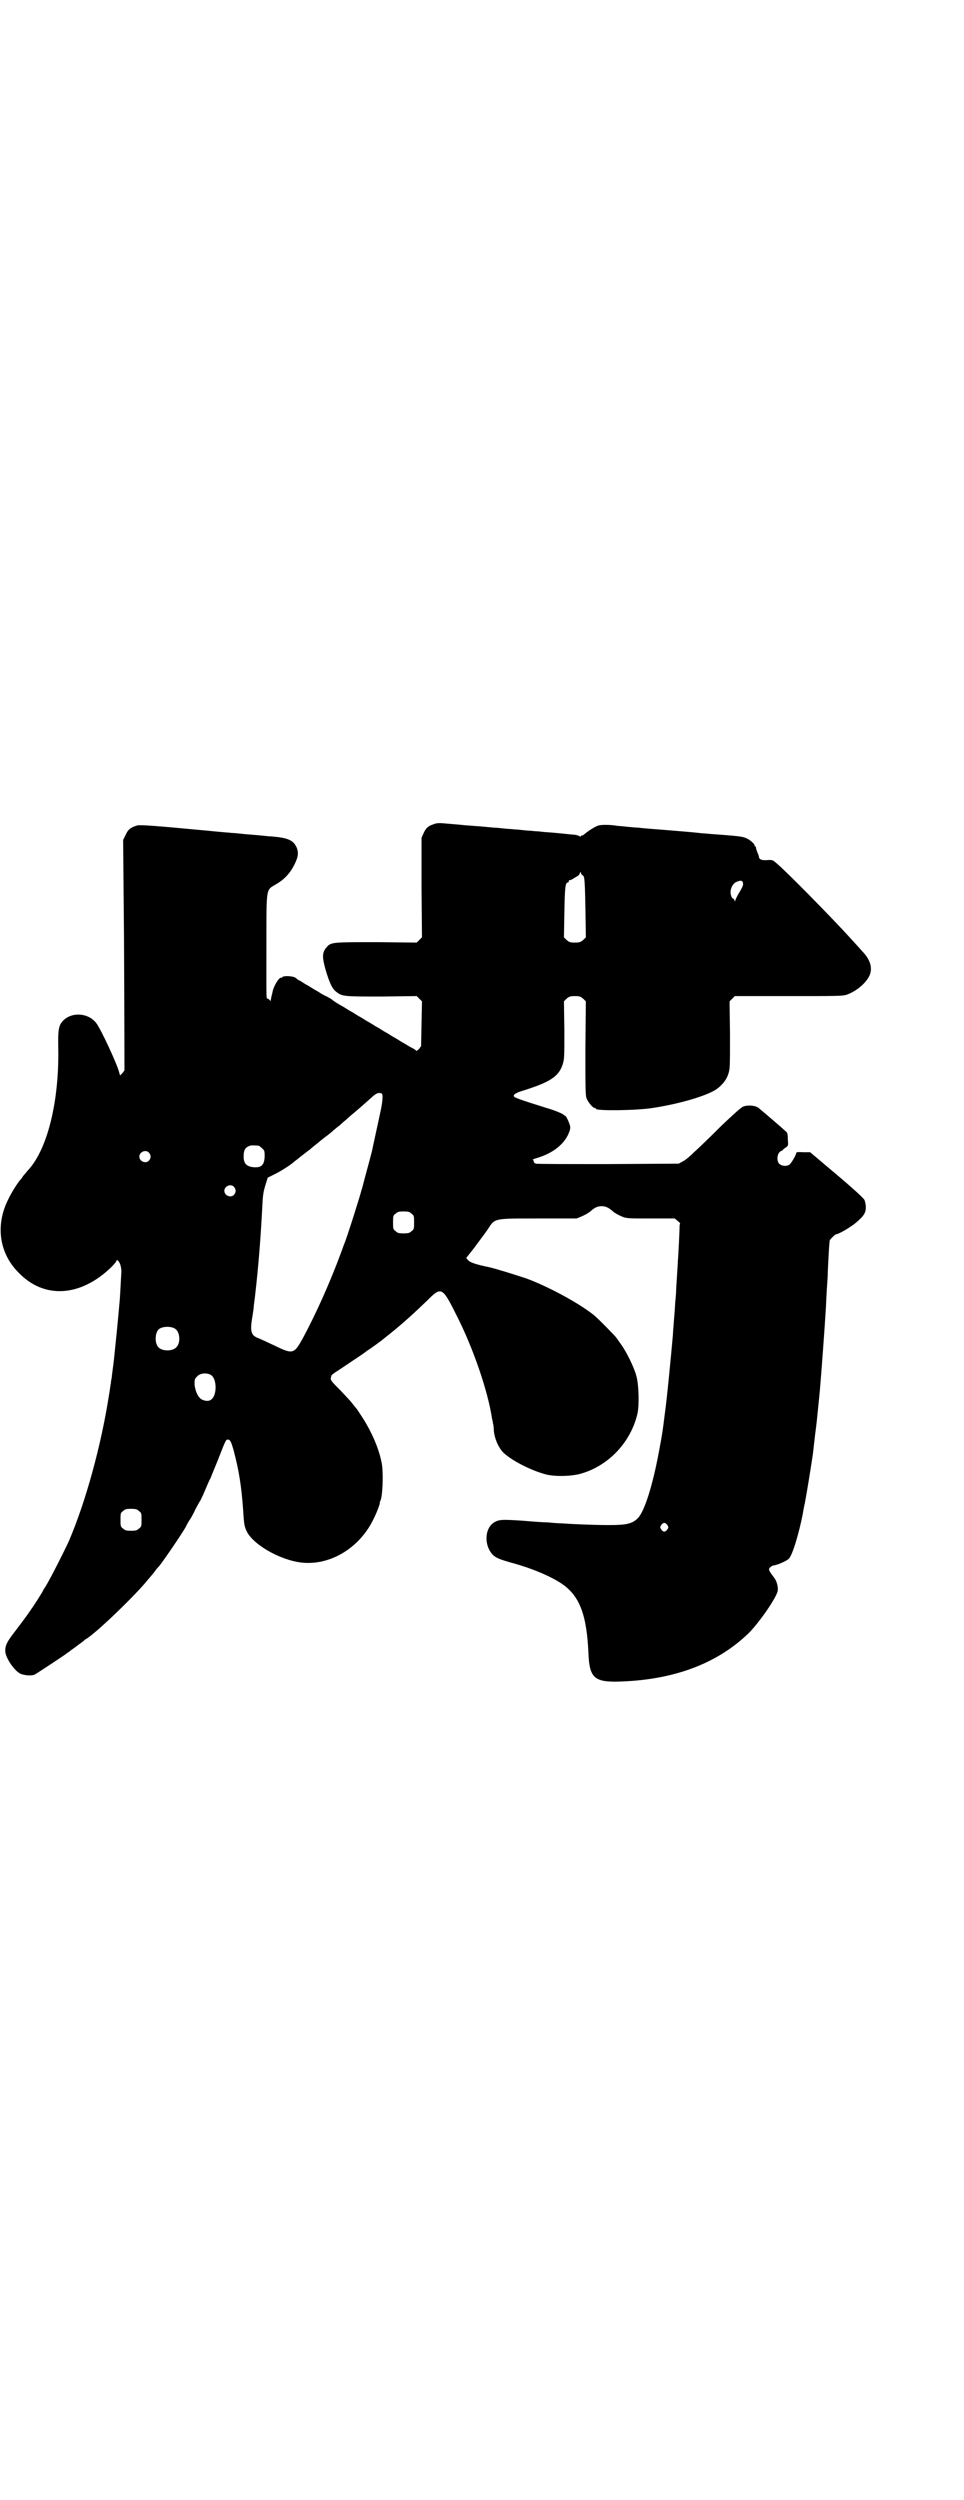 <?xml version="1.0" standalone="no"?>
<!DOCTYPE svg PUBLIC "-//W3C//DTD SVG 20010904//EN"
 "http://www.w3.org/TR/2001/REC-SVG-20010904/DTD/svg10.dtd">
<svg version="1.0" xmlns="http://www.w3.org/2000/svg"
 width="1100pt" height="2850pt" viewBox="0 0 1100 2850"
 preserveAspectRatio="xMidYMid meet">
<g transform="translate(0,2850) scale(0.5,-0.5)"
fill="#000000" stroke="none">
<path d="M990 3821 c-13 -4 -18 -9 -23 -20 l-5 -11 0 -113 1 -114 -6 -6 -6 -6
-92 1 c-101 0 -104 0 -114 -12 -10 -12 -10 -22 -2 -51 9 -30 15 -43 24 -50 14
-11 17 -11 104 -11 l80 1 6 -6 6 -6 -1 -51 -1 -51 -5 -7 c-4 -3 -6 -5 -6 -4 0
1 -3 3 -6 5 -4 2 -10 5 -13 7 -3 2 -8 5 -10 6 -2 1 -7 4 -10 6 -3 2 -8 5 -10
6 -2 1 -7 4 -10 6 -3 2 -8 5 -10 6 -2 1 -7 4 -10 6 -3 2 -8 5 -10 6 -2 1 -7 4
-10 6 -3 2 -8 5 -10 6 -2 1 -7 4 -10 6 -3 2 -8 5 -10 6 -2 1 -7 4 -10 6 -3 2
-8 5 -10 6 -2 1 -7 4 -10 6 -3 2 -8 5 -10 6 -7 4 -19 11 -22 14 -2 2 -8 5 -13
8 -5 2 -12 6 -15 8 -3 2 -8 5 -10 6 -2 1 -7 4 -10 6 -3 2 -8 5 -10 6 -2 1 -7
4 -10 6 -3 2 -7 5 -9 5 -2 1 -5 4 -8 6 -6 4 -28 5 -30 1 0 -1 -1 -2 -2 -1 -4
2 -15 -15 -19 -28 -3 -14 -5 -20 -5 -24 0 -1 -1 -1 -2 0 0 1 -3 3 -4 4 -5 1
-4 -12 -4 126 0 131 -1 121 22 135 19 11 32 25 42 45 9 18 10 28 4 41 -8 15
-20 20 -56 23 -6 0 -21 2 -33 3 -11 1 -27 2 -35 3 -8 1 -19 2 -24 2 -5 1 -14
1 -21 2 -14 1 -30 3 -43 4 -106 10 -144 13 -151 11 -14 -4 -21 -9 -26 -21 l-6
-12 2 -224 c1 -200 1 -292 1 -301 -1 -2 -3 -5 -5 -7 l-5 -5 -2 7 c-5 20 -42
99 -52 112 -17 23 -54 27 -75 7 -11 -11 -13 -20 -12 -65 2 -121 -25 -231 -70
-278 -4 -5 -9 -11 -11 -13 -1 -3 -3 -5 -4 -6 -6 -6 -21 -29 -30 -48 -29 -59
-19 -122 24 -165 58 -61 141 -56 211 11 7 7 13 14 13 16 0 2 1 2 4 -1 4 -4 7
-14 7 -24 -2 -35 -3 -58 -4 -68 -4 -46 -10 -105 -13 -133 -2 -18 -5 -37 -5
-41 -1 -4 -2 -10 -2 -13 -1 -3 -2 -14 -4 -25 -18 -116 -53 -244 -92 -335 -13
-28 -47 -95 -55 -106 -2 -3 -4 -6 -4 -7 0 -1 -24 -39 -27 -42 -1 -2 -6 -9 -11
-16 -5 -7 -17 -23 -27 -36 -17 -22 -21 -30 -21 -43 0 -15 21 -46 35 -52 9 -4
25 -5 32 -2 7 4 71 46 74 49 1 1 5 3 7 5 2 2 7 5 11 8 4 3 9 7 12 9 3 2 7 5 8
6 1 1 3 3 5 4 23 13 117 104 142 136 3 3 5 6 6 7 1 1 5 6 9 11 4 6 8 10 9 11
6 6 54 76 62 91 2 4 6 12 9 16 3 4 9 15 13 24 5 9 9 17 10 18 1 1 6 11 11 23
5 12 11 26 14 31 2 6 9 22 15 37 18 46 19 49 23 50 6 0 8 -3 14 -24 12 -45 18
-81 22 -138 2 -34 3 -37 9 -49 14 -27 67 -59 114 -68 69 -13 143 29 176 101 7
14 14 34 13 34 -1 0 0 2 1 4 5 9 7 57 4 81 -5 33 -22 74 -46 111 -6 9 -11 17
-12 18 -1 1 -5 6 -9 11 -4 6 -17 19 -27 30 -20 20 -24 24 -23 29 0 1 1 3 1 5
0 2 7 7 15 12 30 20 60 40 61 41 1 1 3 2 5 4 4 2 22 15 34 24 1 1 10 8 20 16
31 25 56 48 83 74 33 33 35 33 67 -31 39 -76 73 -176 82 -238 1 -3 2 -8 2 -10
1 -3 2 -10 2 -17 2 -20 12 -41 23 -51 20 -18 61 -39 94 -48 20 -6 60 -5 81 1
64 18 115 72 130 138 4 19 3 66 -3 86 -5 19 -23 55 -34 70 -4 6 -10 14 -12 17
-6 7 -40 42 -51 51 -34 27 -102 64 -153 83 -27 9 -72 23 -86 26 -29 6 -41 10
-47 15 l-5 6 19 24 c10 14 24 32 30 41 17 26 12 25 117 25 l86 0 12 5 c7 3 16
8 19 11 10 9 17 12 26 12 9 0 16 -3 26 -12 3 -3 12 -8 19 -11 12 -5 13 -5 67
-5 l55 0 7 -6 c4 -3 6 -6 5 -6 0 0 -1 -2 -1 -4 0 -10 -3 -73 -4 -80 0 -4 -1
-20 -2 -35 -1 -15 -2 -31 -2 -35 0 -4 -1 -15 -2 -25 -1 -21 -3 -39 -4 -56 -1
-7 -1 -18 -2 -26 -3 -34 -13 -140 -18 -174 -5 -40 -5 -41 -14 -89 -14 -74 -32
-131 -47 -147 -13 -13 -26 -16 -66 -16 -32 0 -82 2 -110 4 -6 0 -19 1 -28 2
-9 0 -37 2 -60 4 -47 3 -54 3 -66 -5 -21 -15 -21 -54 0 -74 7 -6 14 -9 38 -16
49 -13 91 -31 117 -48 42 -28 58 -71 62 -160 2 -53 13 -64 61 -64 128 2 231
39 305 111 24 24 65 83 66 97 1 10 -3 23 -9 30 -12 16 -13 18 -8 23 2 2 6 4 8
4 8 1 29 10 34 15 8 7 23 56 32 102 1 6 3 18 5 26 4 21 14 82 18 110 1 6 3 29
8 67 1 7 4 39 8 78 3 34 11 141 14 192 1 27 3 55 4 70 0 8 1 28 2 46 1 18 2
34 3 36 3 4 12 13 14 13 6 0 33 16 45 26 19 16 23 23 23 36 0 6 -2 13 -3 16
-3 6 -37 36 -98 87 l-26 22 -16 0 c-13 1 -16 0 -16 -2 0 -4 -10 -21 -14 -25
-6 -6 -19 -5 -25 1 -5 6 -5 18 0 25 2 2 4 4 5 4 1 0 3 1 4 3 2 2 5 4 8 6 4 3
4 5 3 17 0 11 -1 16 -4 18 -13 12 -60 52 -64 55 -8 5 -25 6 -34 2 -4 -1 -26
-21 -50 -44 -23 -23 -51 -50 -61 -59 -10 -10 -22 -20 -27 -22 l-9 -5 -161 -1
c-89 0 -163 0 -165 1 -3 1 -5 3 -5 5 0 2 -1 4 -2 4 -2 0 3 2 10 4 33 10 58 28
70 52 5 11 6 15 5 21 -2 8 -9 23 -11 23 -1 0 -3 2 -6 4 -3 2 -19 9 -37 14 -64
20 -70 23 -73 25 -4 4 0 8 15 13 65 20 86 33 95 61 4 12 4 16 4 78 l-1 66 6 6
c6 5 8 6 19 6 11 0 13 -1 19 -6 l6 -6 -1 -107 c0 -94 0 -108 3 -115 4 -9 14
-21 18 -21 2 0 3 -1 3 -2 0 -5 93 -4 130 2 65 10 127 29 147 44 13 10 21 21
25 33 4 12 4 16 4 89 l-1 77 6 6 6 6 122 0 c110 0 123 0 133 3 22 8 43 25 52
43 8 17 3 37 -17 57 -5 6 -18 20 -28 31 -41 45 -146 152 -167 169 -8 7 -9 8
-21 7 -13 -1 -19 2 -19 8 0 1 -2 6 -4 11 -2 5 -3 10 -3 10 1 1 0 2 -1 2 -1 0
-2 1 -2 3 0 3 -11 13 -19 16 -8 4 -18 5 -86 10 -7 1 -16 1 -22 2 -18 2 -32 3
-80 7 -26 2 -52 4 -57 5 -5 0 -17 1 -26 2 -9 1 -19 2 -22 2 -16 3 -37 3 -44 1
-7 -2 -22 -11 -35 -22 -2 -1 -3 -1 -4 -1 0 1 -1 1 -1 -1 0 -2 -1 -2 -4 0 -2 1
-8 3 -13 3 -30 3 -48 5 -66 6 -8 1 -18 2 -23 2 -5 1 -15 1 -23 2 -8 1 -18 2
-23 2 -5 1 -15 1 -23 2 -8 1 -18 2 -23 2 -12 1 -30 3 -47 4 -8 1 -18 1 -24 2
-10 1 -22 2 -46 4 -10 1 -16 0 -21 -2z m338 -115 c0 0 2 -2 4 -4 2 -4 3 -17 4
-72 l1 -67 -6 -6 c-6 -5 -8 -6 -19 -6 -11 0 -13 1 -19 6 l-6 6 1 57 c1 56 2
68 8 68 1 0 2 1 2 3 0 2 1 3 2 2 0 0 4 1 7 3 3 2 8 5 10 6 3 2 6 4 6 7 2 3 2
4 3 1 0 -2 1 -4 2 -4z m367 -17 c2 -6 1 -9 -8 -24 -5 -8 -9 -17 -9 -18 0 -3
-1 -3 -2 1 -1 2 -3 4 -4 4 -1 0 -3 3 -4 8 -3 10 3 25 12 29 9 4 13 4 15 0z
m-824 -482 c3 -1 3 -14 -2 -38 -3 -15 -19 -87 -20 -93 -5 -20 -20 -74 -21 -79
-1 -4 -2 -8 -3 -10 -2 -10 -33 -108 -39 -122 -1 -2 -4 -11 -7 -19 -25 -68 -58
-142 -89 -199 -19 -34 -22 -35 -63 -15 -15 7 -32 15 -37 17 -17 6 -20 15 -14
49 1 8 3 18 3 22 0 4 2 15 3 25 8 69 13 133 17 211 1 22 3 30 7 43 l5 16 18 9
c14 7 37 22 43 28 1 1 7 5 14 11 14 11 17 13 21 16 1 1 9 8 17 14 8 7 15 12
16 13 1 1 4 3 8 6 4 3 10 8 13 11 3 2 9 8 14 11 4 4 12 11 17 15 5 5 15 13 22
19 13 11 25 22 33 29 11 10 16 13 24 10z m-281 -119 c1 0 5 -3 8 -6 6 -5 6 -7
6 -19 -1 -20 -8 -26 -27 -24 -15 2 -21 9 -21 24 0 14 3 20 12 24 5 2 8 2 22 1z
m-250 -16 c5 -6 5 -12 0 -18 -7 -8 -22 -2 -22 9 0 11 15 17 22 9z m194 -78 c5
-6 5 -12 0 -18 -7 -8 -22 -2 -22 9 0 11 15 17 22 9z m405 -61 c6 -4 6 -6 6
-20 0 -14 0 -16 -6 -20 -4 -4 -7 -5 -18 -5 -11 0 -14 1 -18 5 -6 4 -6 6 -6 20
0 14 0 16 6 20 4 4 7 5 18 5 11 0 14 -1 18 -5z m-540 -262 c12 -7 14 -33 3
-43 -8 -9 -32 -9 -40 0 -9 8 -9 32 0 41 7 7 27 8 37 2z m84 -107 c12 -10 12
-44 0 -54 -5 -5 -13 -5 -22 -1 -9 5 -15 18 -17 34 0 12 0 13 6 19 7 8 24 9 33
2z m-166 -309 c6 -4 6 -6 6 -20 0 -14 0 -16 -6 -20 -4 -4 -7 -5 -18 -5 -11 0
-14 1 -18 5 -6 4 -6 6 -6 20 0 14 0 16 6 20 4 4 7 5 18 5 11 0 14 -1 18 -5z
m1206 -32 c3 -5 3 -5 0 -10 -2 -3 -5 -5 -7 -5 -2 0 -5 2 -7 5 -3 5 -3 5 0 10
2 3 5 5 7 5 2 0 5 -2 7 -5z"/>
</g>
</svg>
